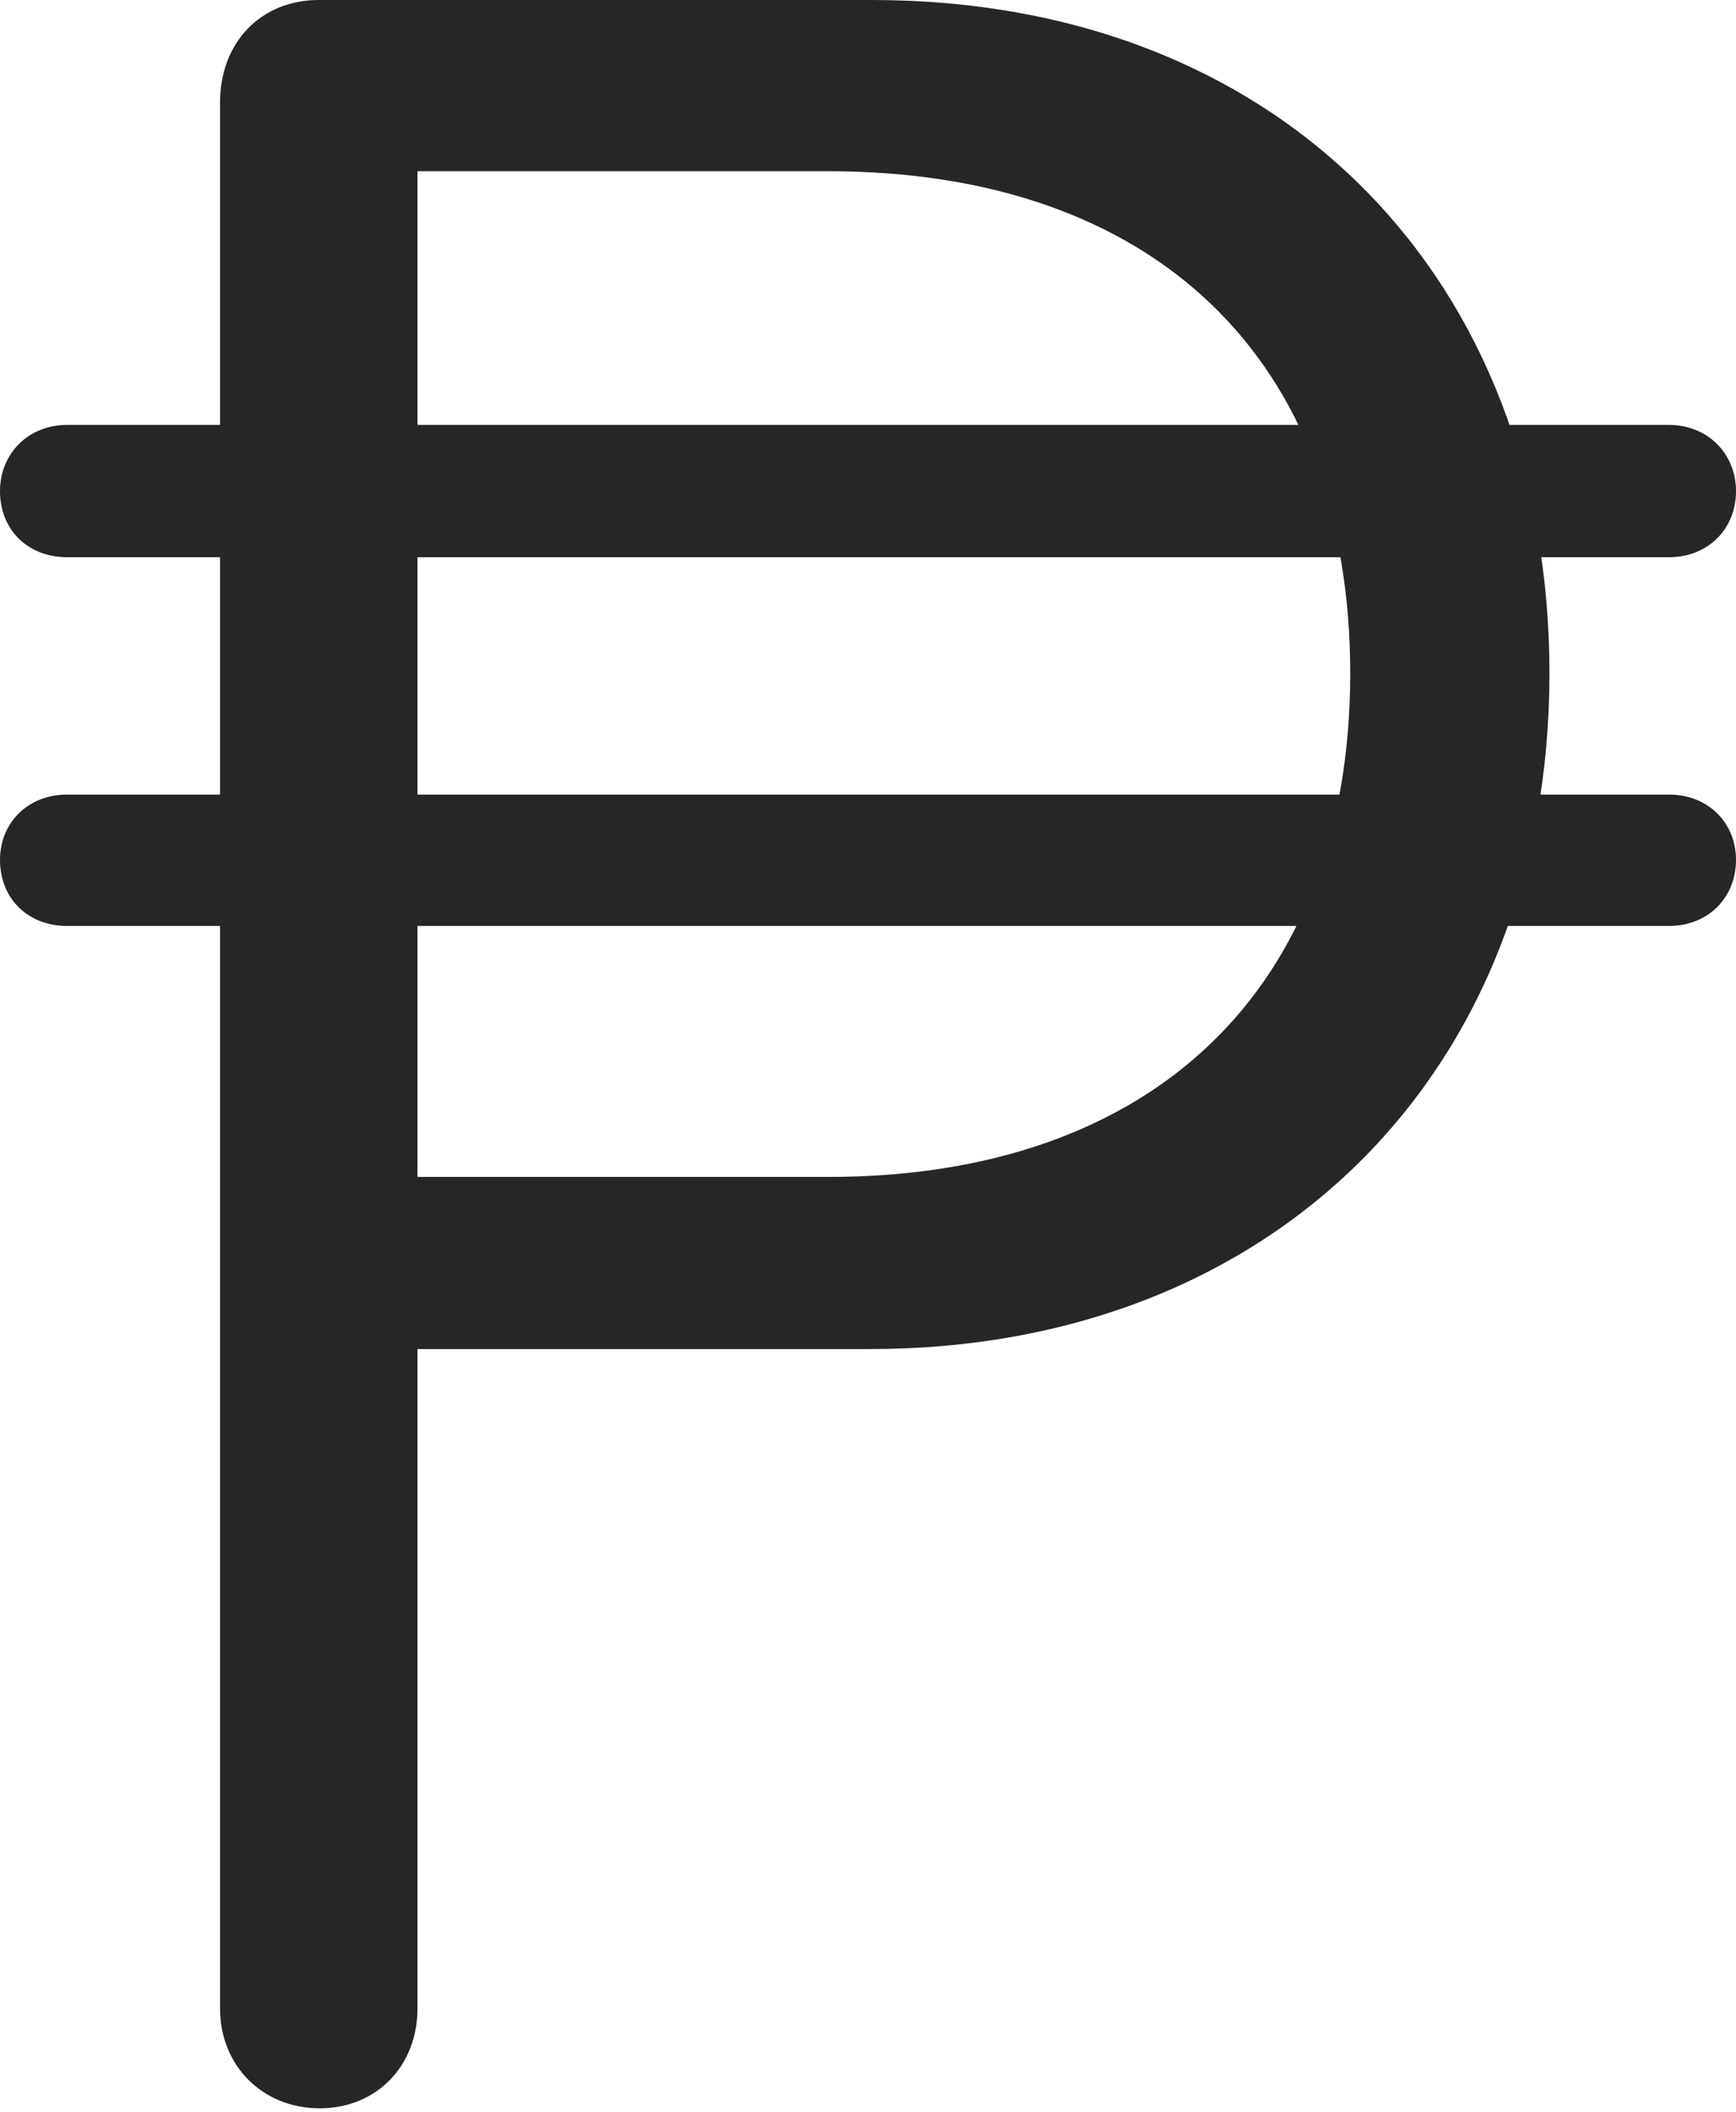<?xml version="1.0" encoding="UTF-8"?>
<!--Generator: Apple Native CoreSVG 326-->
<!DOCTYPE svg
PUBLIC "-//W3C//DTD SVG 1.1//EN"
       "http://www.w3.org/Graphics/SVG/1.1/DTD/svg11.dtd">
<svg version="1.1" xmlns="http://www.w3.org/2000/svg" xmlns:xlink="http://www.w3.org/1999/xlink" viewBox="0 0 479.25 582.75">
 <g>
  <rect height="582.75" opacity="0" width="479.25" x="0" y="0"/>
  <path d="M88.25 581.75C104 581.75 115.25 570 115.25 554.25L115.25 372.25L240.25 372.25C351.25 372.25 427.75 296 427.75 185.75C427.75 77.25 353.75 0 240.75 0L88 0C72 0 60.75 11.75 60.75 28.25L60.75 554.25C60.75 570 72.5 581.75 88.25 581.75ZM115.25 324.75L115.25 47.25L228.75 47.25C318.5 47.25 372.75 99 372.75 185.75C372.75 273.25 317.75 324.75 228.75 324.75ZM0 135.5C0 146.25 7.75 153.75 18.5 153.75L460.75 153.75C471.5 153.75 479.25 146 479.25 135.5C479.25 125.25 471.5 117.25 460.75 117.25L18.5 117.25C7.75 117.25 0 125.25 0 135.5ZM0 237.25C0 248 7.75 255.5 18.5 255.5L460.75 255.5C471.5 255.5 479.25 247.75 479.25 237.25C479.25 227 471.5 219.25 460.75 219.25L18.5 219.25C7.75 219.25 0 227 0 237.25Z" fill="black" fill-opacity="0.85"/>
 </g>
</svg>
